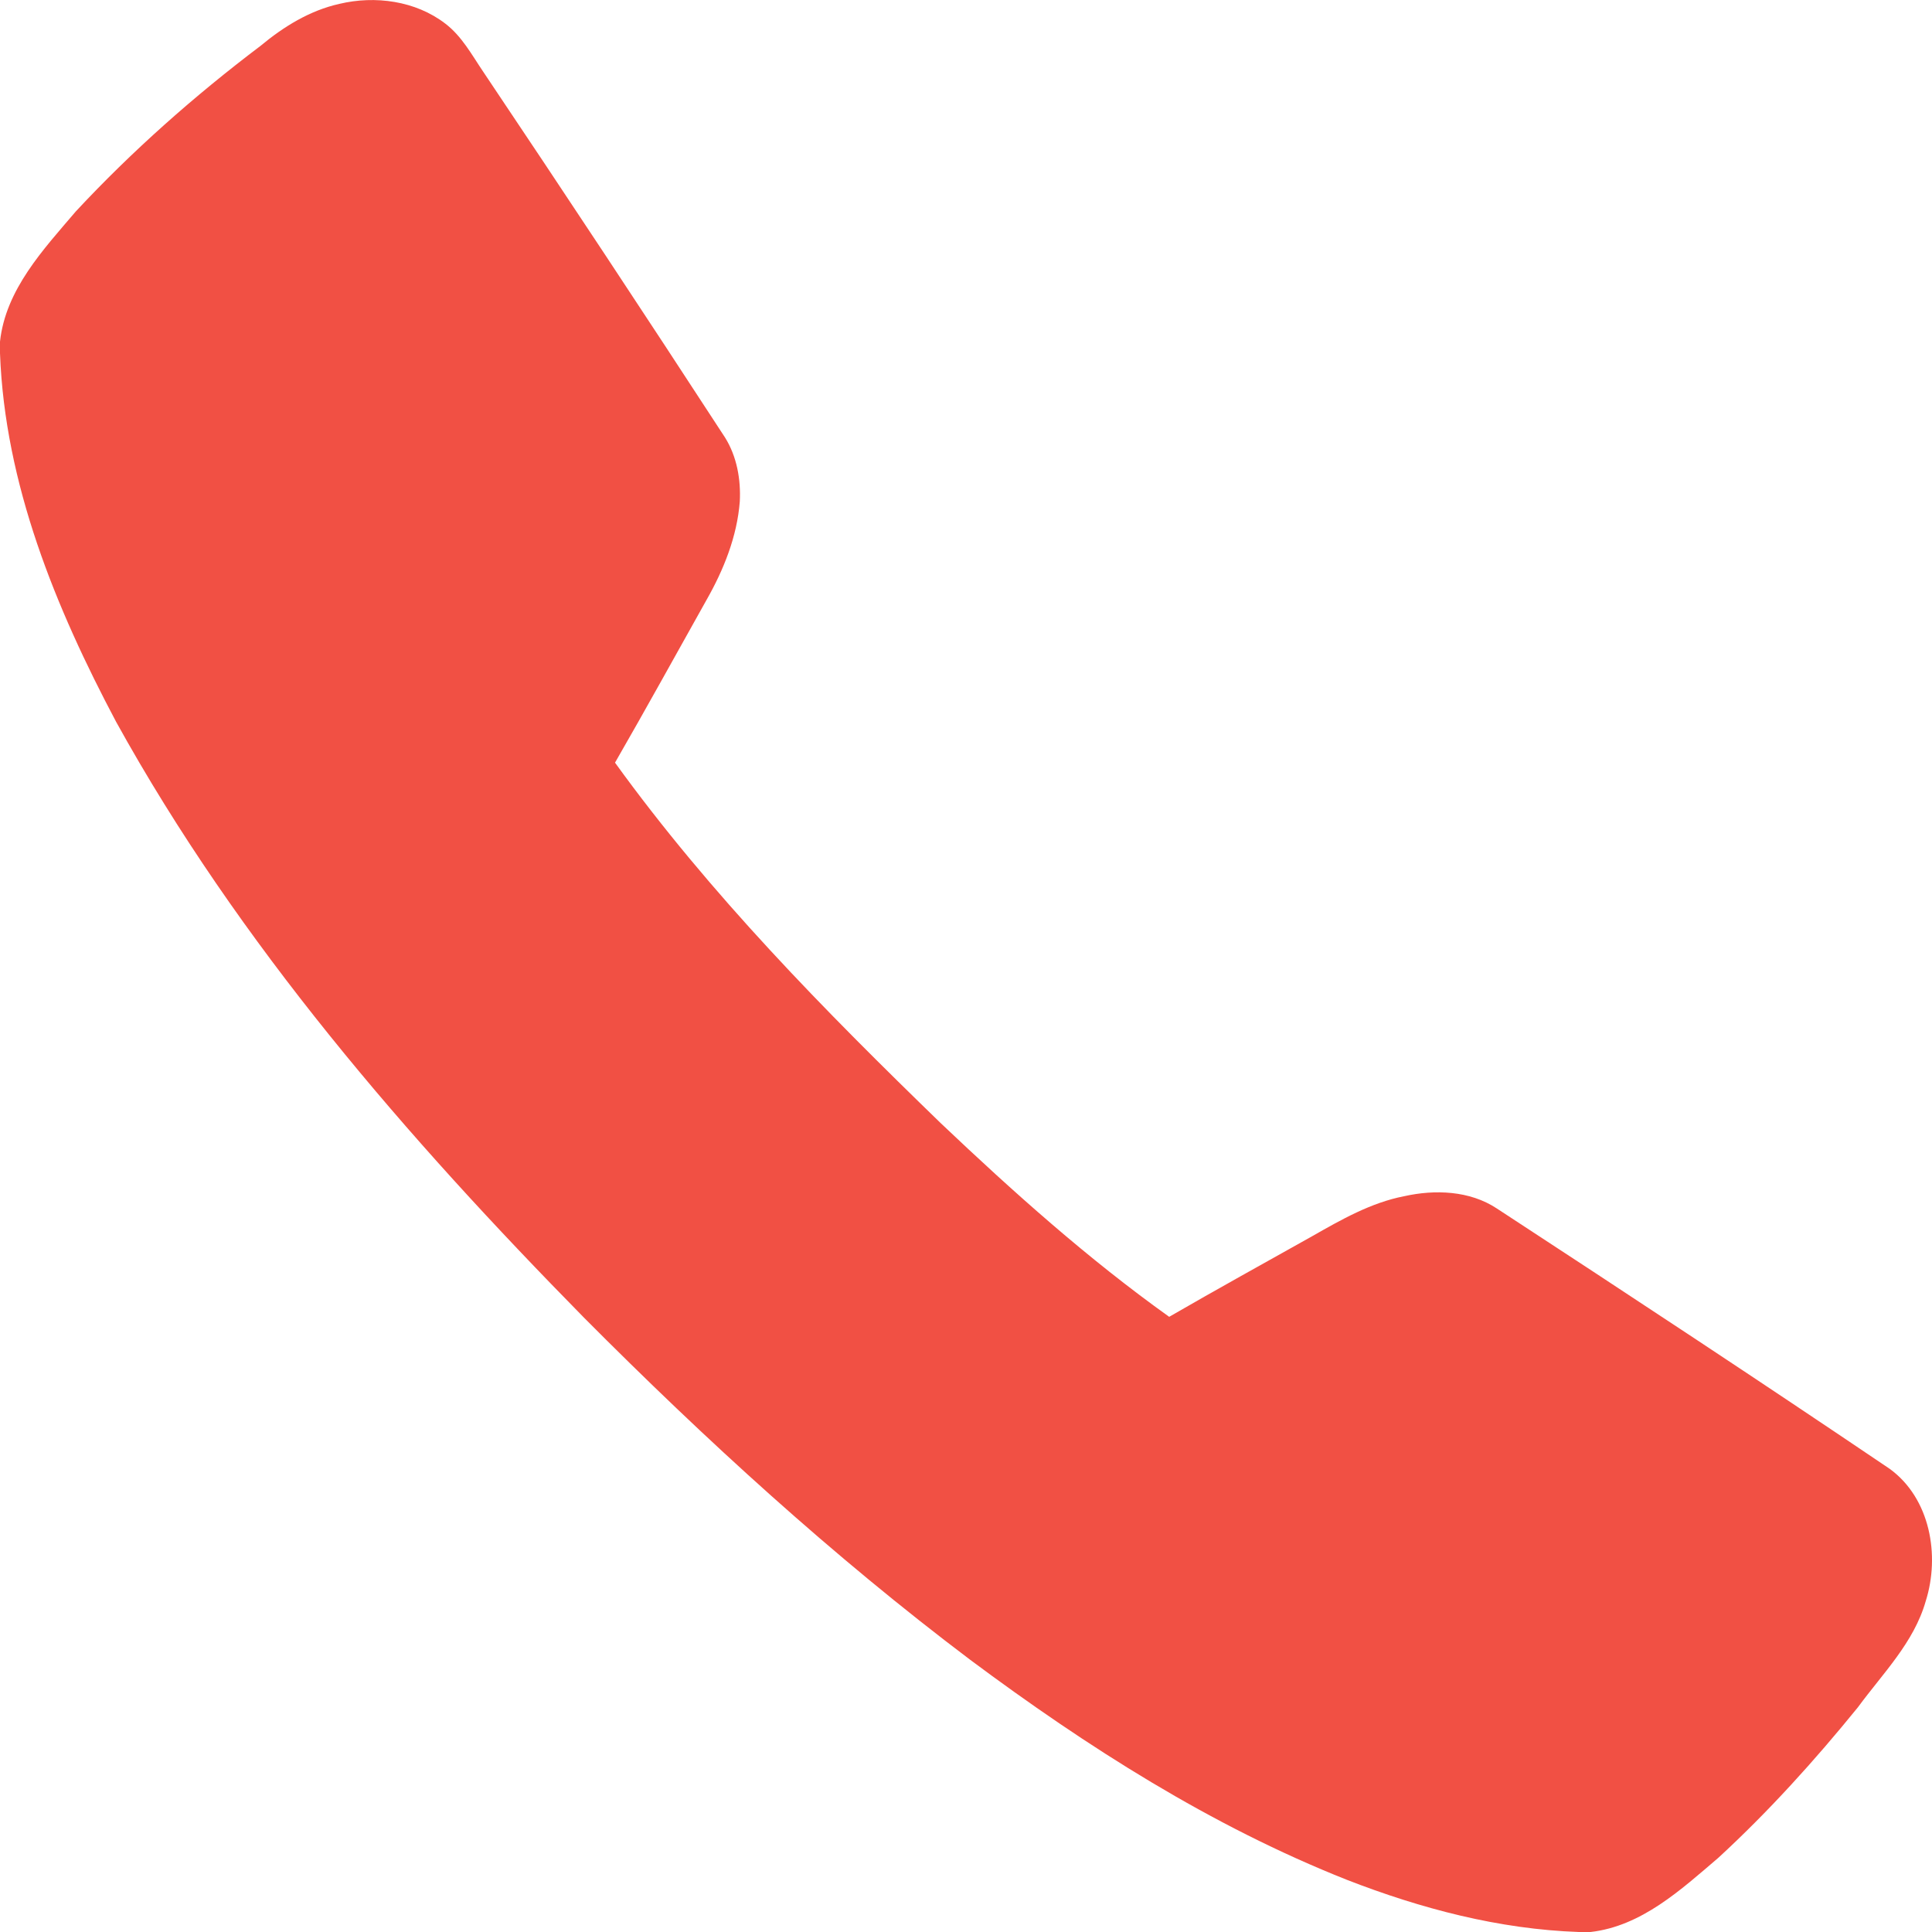 <?xml version="1.0" encoding="UTF-8" standalone="no"?>
<svg width="12px" height="12px" viewBox="0 0 12 12" version="1.1" xmlns="http://www.w3.org/2000/svg" xmlns:xlink="http://www.w3.org/1999/xlink">
    <!-- Generator: Sketch 3.8.3 (29802) - http://www.bohemiancoding.com/sketch -->
    <title>Shape</title>
    <desc>Created with Sketch.</desc>
    <defs>
        <rect id="path-1" x="0" y="0" width="1000" height="661"/>
        <filter x="-50%" y="-50%" width="200%" height="200%" filterUnits="objectBoundingBox" id="filter-2">
            <feOffset dx="0" dy="1" in="SourceAlpha" result="shadowOffsetOuter1"/>
            <feGaussianBlur stdDeviation="1.5" in="shadowOffsetOuter1" result="shadowBlurOuter1"/>
            <feColorMatrix values="0 0 0 0 0   0 0 0 0 0   0 0 0 0 0  0 0 0 0.2 0" type="matrix" in="shadowBlurOuter1"/>
        </filter>
        <rect id="path-3" x="0" y="0" width="1000.036" height="55"/>
        <filter x="-50%" y="-50%" width="200%" height="200%" filterUnits="objectBoundingBox" id="filter-4">
            <feOffset dx="0" dy="1" in="SourceAlpha" result="shadowOffsetOuter1"/>
            <feGaussianBlur stdDeviation="2" in="shadowOffsetOuter1" result="shadowBlurOuter1"/>
            <feColorMatrix values="0 0 0 0 0   0 0 0 0 0   0 0 0 0 0  0 0 0 0.2 0" type="matrix" in="shadowBlurOuter1"/>
        </filter>
    </defs>
    <g id="Page-1" stroke="none" stroke-width="1" fill="none" fill-rule="evenodd">
        <g id="楼盘详情页" transform="translate(-1030, -826)">
            <rect id="背景灰" fill="#F1F1F1" x="-32" y="-72" width="1264" height="3817"/>
            <g id="周边价格" transform="translate(134, 803)">
                <g id="Rectangle-1">
                    <use fill="black" fill-opacity="1" filter="url(#filter-2)" xlink:href="#path-1"/>
                    <use fill="#FFFFFF" fill-rule="evenodd" xlink:href="#path-1"/>
                </g>
            </g>
            <g id="导航" transform="translate(134, 804)">
                <g id="Group">
                    <g id="Rectangle-105">
                        <use fill="black" fill-opacity="1" filter="url(#filter-4)" xlink:href="#path-3"/>
                        <use fill="#FFFFFF" fill-rule="evenodd" xlink:href="#path-3"/>
                    </g>
                </g>
            </g>
            <path d="M1031.618,826.285 C1031.761,826.166 1031.924,826.065 1032.108,826.024 C1032.33,825.971 1032.581,826.005 1032.765,826.146 C1032.868,826.224 1032.93,826.34 1033.001,826.445 C1033.507,827.199 1034.008,827.957 1034.503,828.717 C1034.577,828.835 1034.602,828.978 1034.595,829.115 C1034.578,829.333 1034.495,829.539 1034.388,829.727 C1034.199,830.064 1034.013,830.402 1033.82,830.737 C1034.411,831.555 1035.121,832.276 1035.844,832.977 C1036.294,833.404 1036.757,833.818 1037.262,834.179 C1037.556,834.009 1037.853,833.845 1038.149,833.679 C1038.33,833.576 1038.515,833.47 1038.721,833.43 C1038.913,833.387 1039.129,833.395 1039.297,833.506 C1040.114,834.04 1040.929,834.577 1041.737,835.123 C1041.989,835.306 1042.051,835.661 1041.961,835.945 C1041.888,836.202 1041.694,836.394 1041.54,836.604 C1041.272,836.934 1040.986,837.251 1040.673,837.539 C1040.441,837.737 1040.196,837.964 1039.879,838 L1039.807,838 C1039.311,837.983 1038.826,837.855 1038.366,837.676 C1037.523,837.342 1036.752,836.85 1036.027,836.31 C1035.173,835.666 1034.382,834.943 1033.628,834.185 C1032.527,833.065 1031.484,831.864 1030.721,830.483 C1030.345,829.774 1030.03,829.006 1030,828.194 L1030,828.122 C1030.035,827.798 1030.269,827.55 1030.471,827.313 C1030.821,826.937 1031.208,826.595 1031.618,826.285 Z" id="Shape" fill="#F15044"/>
        </g>
    </g>
</svg>